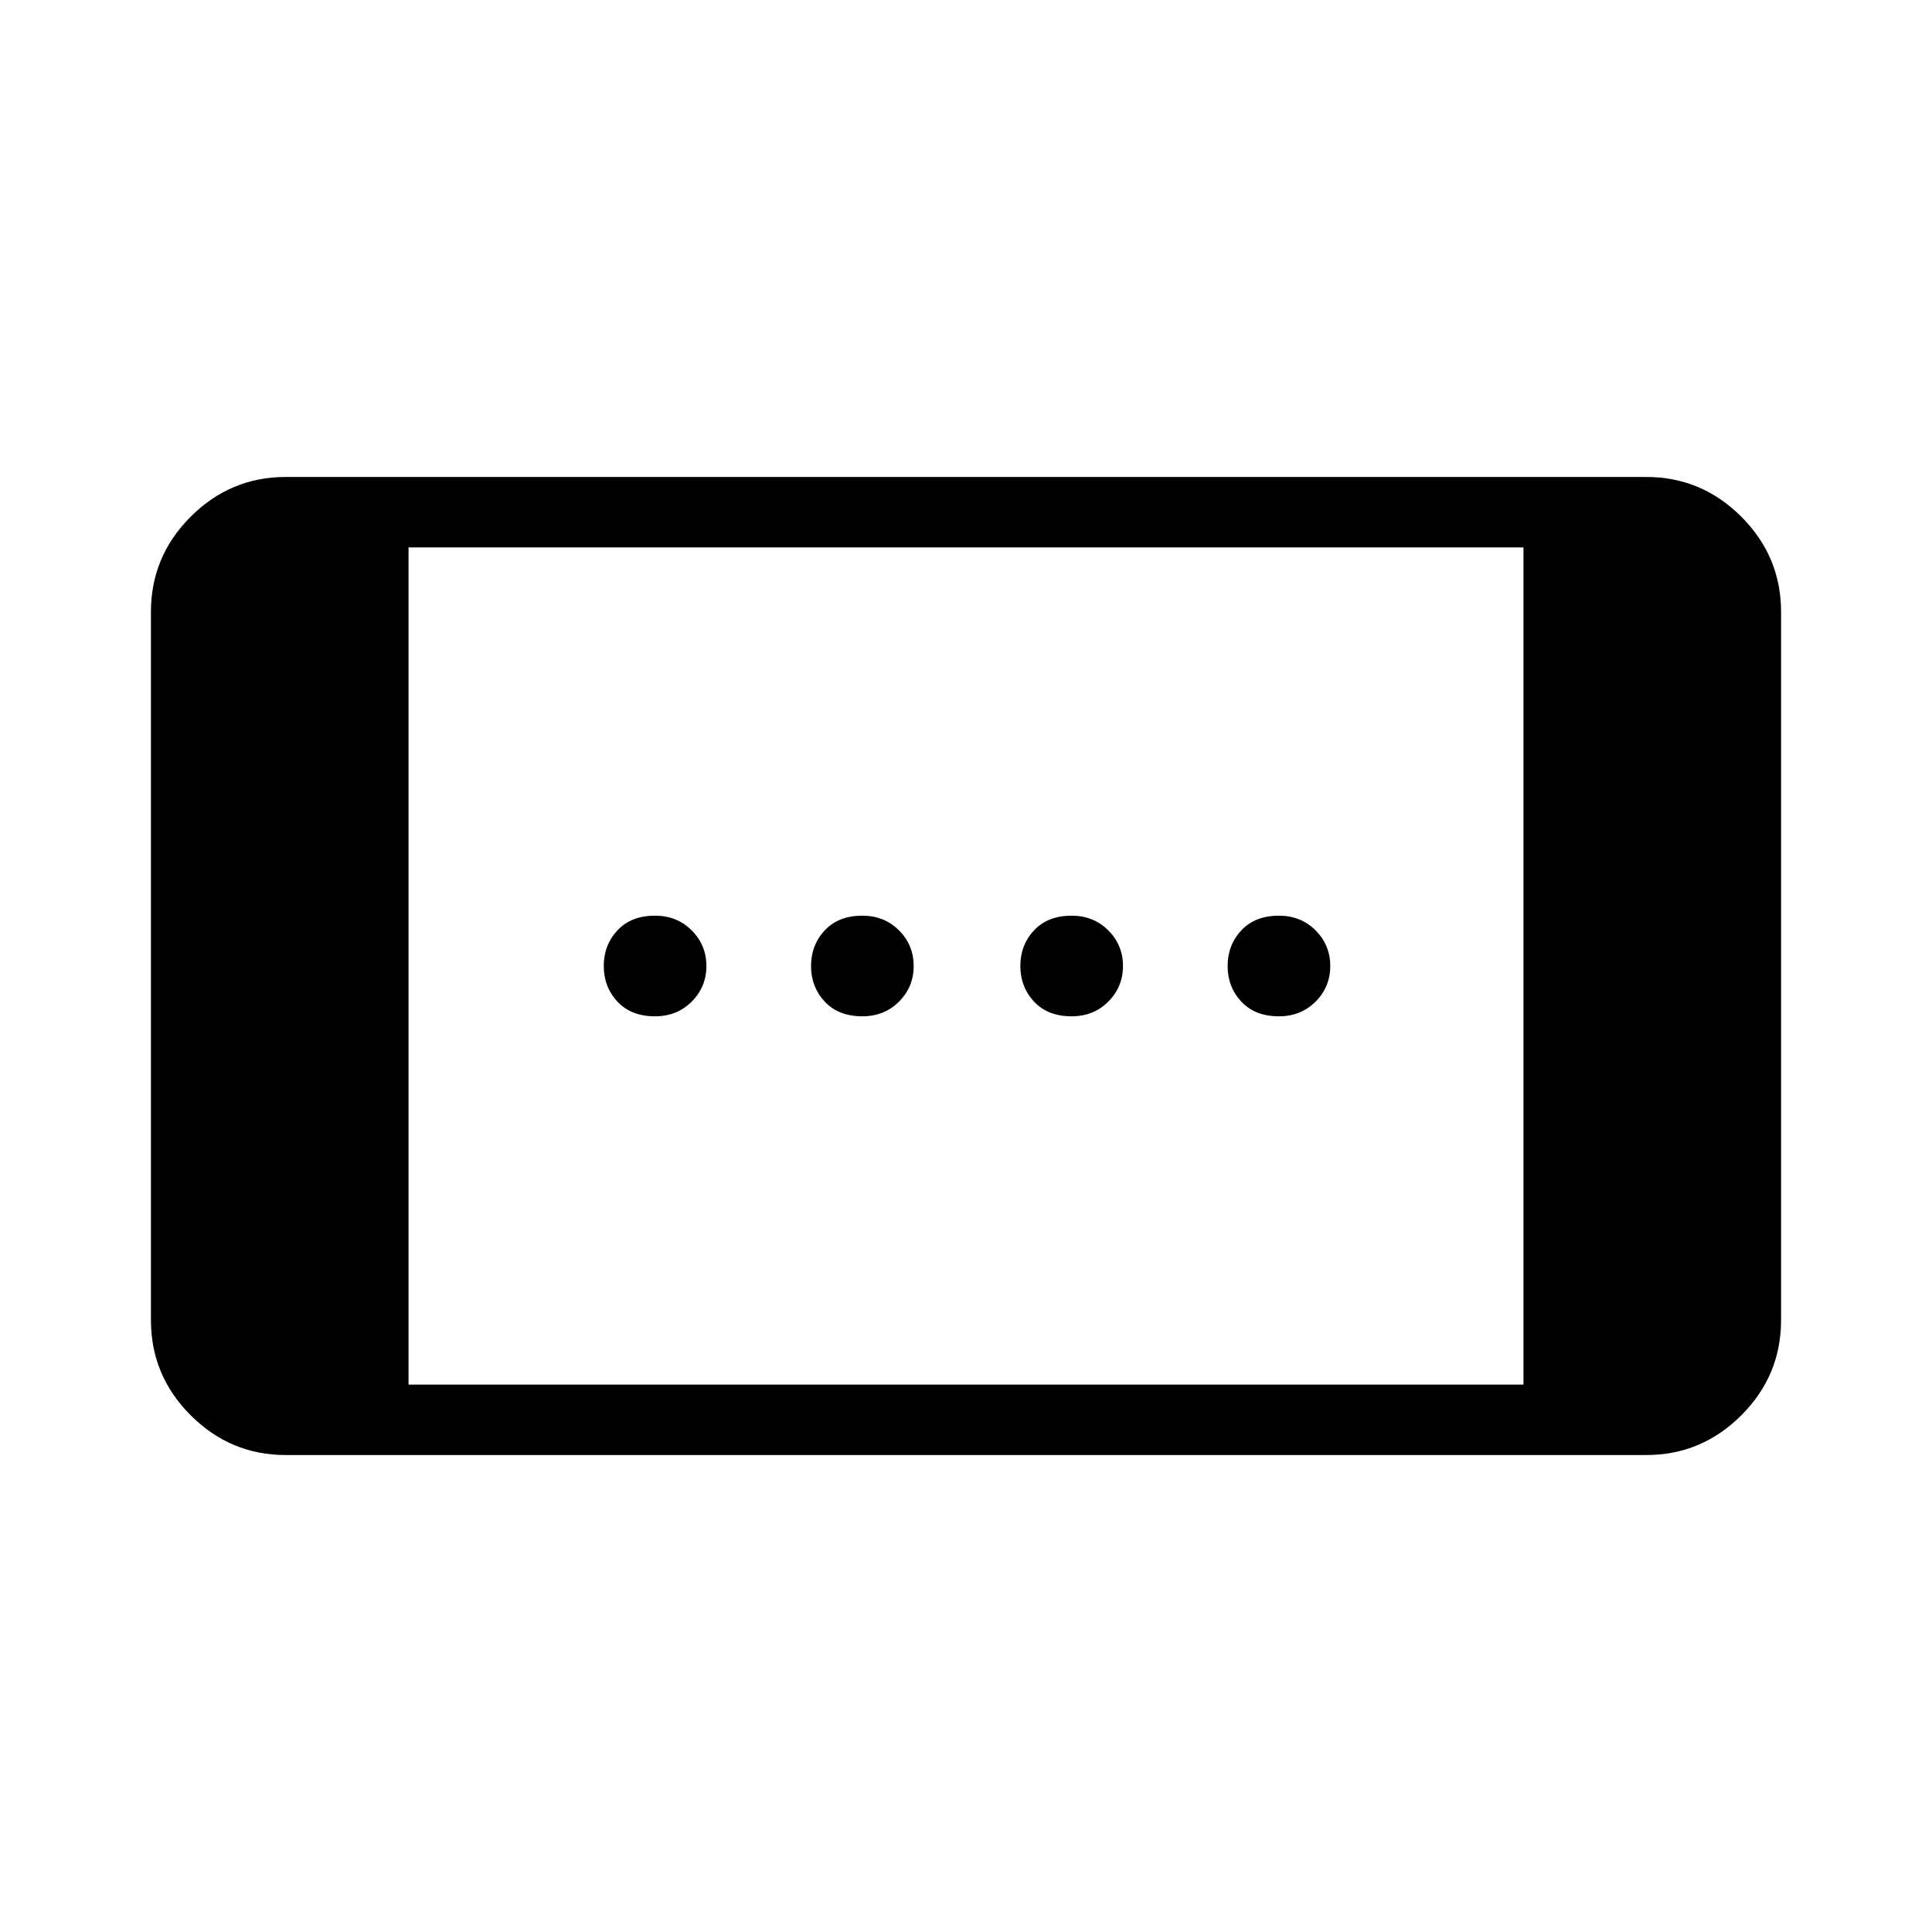 <svg xmlns="http://www.w3.org/2000/svg" height="48" viewBox="0 -960 960 960" width="48"><path d="M142-237q-27.5 0-47.25-19.75T75-304v-352q0-27.5 19.75-47.25T142-723h676q27.5 0 47.25 19.75T885-656v352q0 27.5-19.75 47.25T818-237H142Zm61-35h554v-416H203v416Zm329.5-183q-11.9 0-18.7-7.3-6.8-7.3-6.8-17.7 0-10.4 6.8-17.7 6.8-7.3 18.7-7.3 10.9 0 18.2 7.3 7.3 7.3 7.3 17.7 0 10.4-7.3 17.7-7.3 7.3-18.2 7.3Zm-207 0q-11.9 0-18.7-7.3-6.8-7.3-6.8-17.7 0-10.4 6.8-17.7 6.8-7.3 18.7-7.3 10.9 0 18.2 7.3 7.3 7.3 7.3 17.7 0 10.4-7.3 17.7-7.3 7.3-18.2 7.3Zm310 0q-11.9 0-18.7-7.3-6.8-7.3-6.8-17.7 0-10.4 6.8-17.7 6.8-7.3 18.7-7.3 10.9 0 18.2 7.3 7.3 7.3 7.3 17.7 0 10.4-7.3 17.7-7.3 7.3-18.2 7.3Zm-207 0q-11.9 0-18.7-7.3-6.8-7.3-6.8-17.7 0-10.4 6.8-17.7 6.8-7.3 18.7-7.3 10.9 0 18.2 7.3 7.3 7.3 7.3 17.7 0 10.4-7.3 17.7-7.3 7.3-18.2 7.3Z"/></svg>